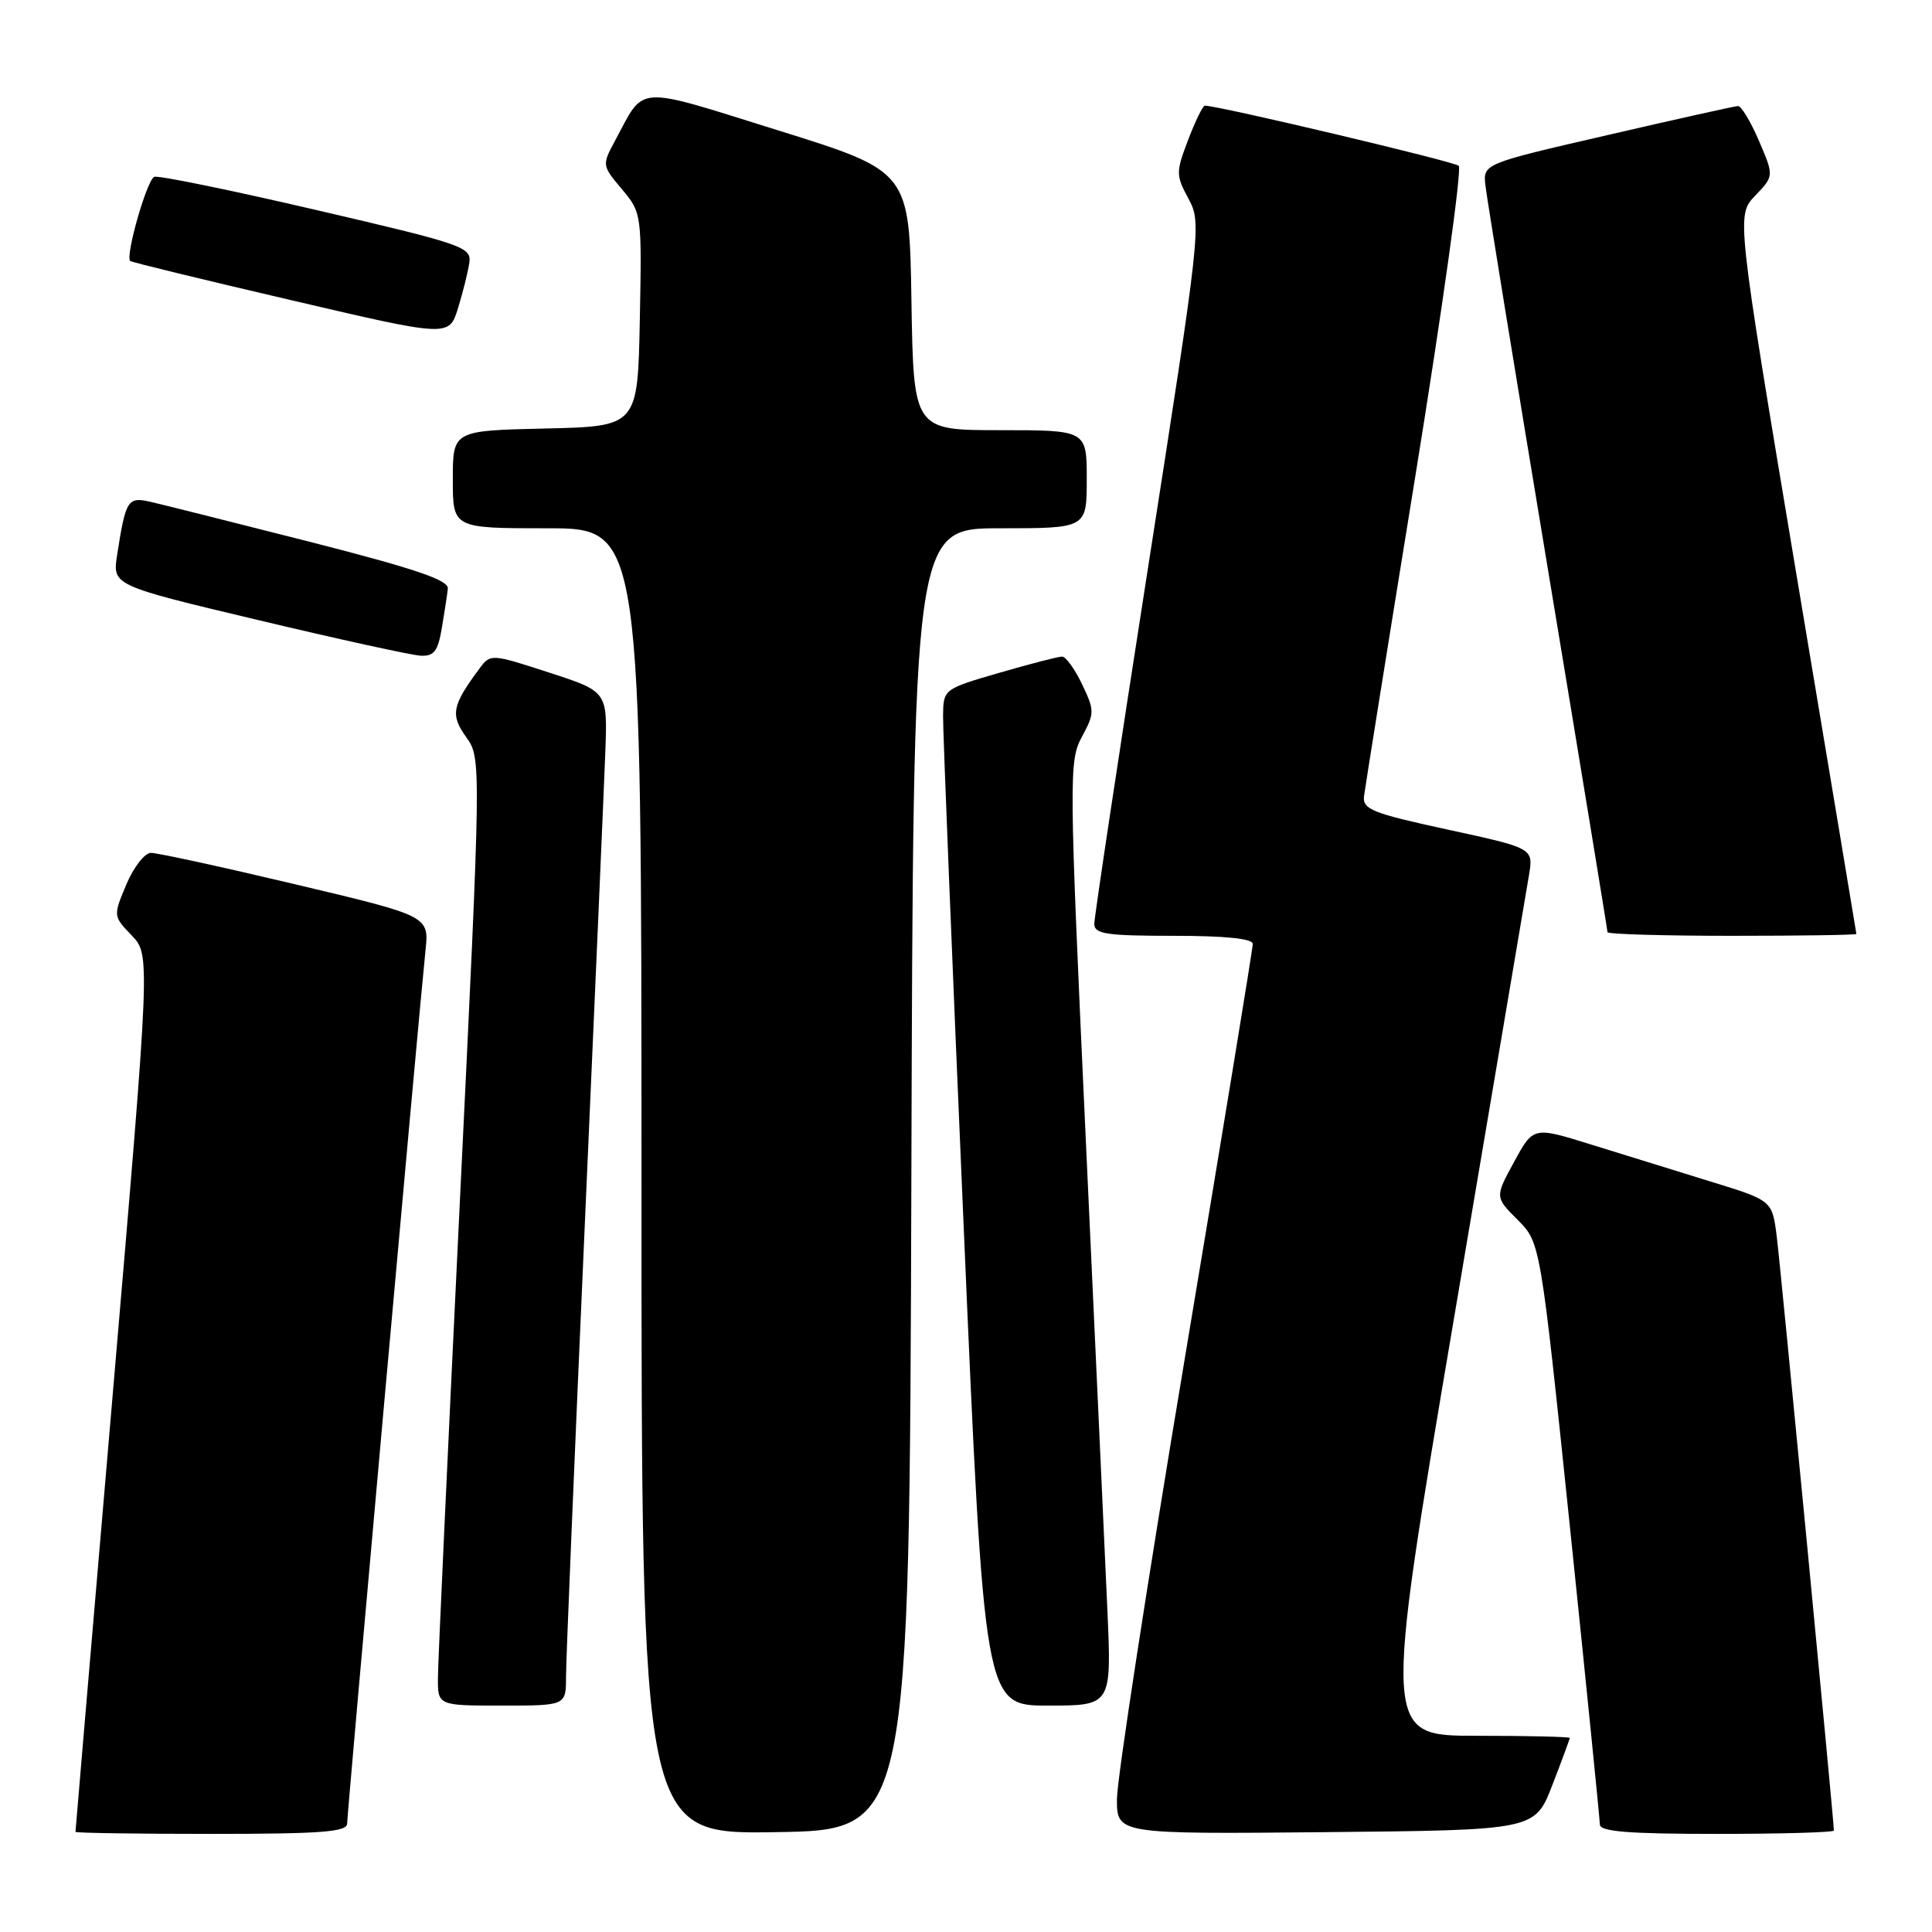 <?xml version="1.0" encoding="UTF-8" standalone="no"?>
<!DOCTYPE svg PUBLIC "-//W3C//DTD SVG 1.1//EN" "http://www.w3.org/Graphics/SVG/1.1/DTD/svg11.dtd" >
<svg xmlns="http://www.w3.org/2000/svg" xmlns:xlink="http://www.w3.org/1999/xlink" version="1.1" viewBox="0 0 256 256">
 <g >
 <path fill="currentColor"
d=" M 46.00 241.62 C 46.00 240.21 55.52 134.18 56.38 125.94 C 56.86 121.38 56.86 121.38 39.18 117.19 C 29.46 114.88 20.82 113.00 20.00 113.01 C 19.18 113.01 17.71 114.90 16.74 117.20 C 14.99 121.37 14.99 121.38 17.45 123.95 C 19.92 126.52 19.92 126.52 14.96 184.49 C 12.23 216.38 10.00 242.58 10.00 242.73 C 10.00 242.88 18.10 243.00 28.00 243.00 C 42.62 243.00 46.00 242.74 46.00 241.62 Z  M 120.76 156.25 C 121.01 70.00 121.01 70.00 132.51 70.00 C 144.00 70.00 144.00 70.00 144.00 63.50 C 144.00 57.00 144.00 57.00 132.52 57.00 C 121.05 57.00 121.05 57.00 120.77 39.85 C 120.50 22.70 120.50 22.70 103.15 17.29 C 83.88 11.28 85.51 11.18 81.50 18.64 C 79.76 21.87 79.76 21.93 82.40 25.06 C 85.03 28.19 85.05 28.33 84.78 42.36 C 84.50 56.50 84.50 56.50 72.25 56.78 C 60.00 57.06 60.00 57.06 60.00 63.53 C 60.00 70.00 60.00 70.00 72.50 70.00 C 85.00 70.00 85.00 70.00 85.00 156.52 C 85.00 243.05 85.00 243.05 102.75 242.77 C 120.50 242.50 120.50 242.50 120.76 156.25 Z  M 205.69 236.54 C 206.96 233.26 208.00 230.44 208.00 230.29 C 208.00 230.13 202.44 230.00 195.65 230.00 C 183.29 230.00 183.29 230.00 192.65 174.75 C 197.80 144.36 202.28 117.90 202.60 115.95 C 203.19 112.39 203.19 112.39 191.85 109.93 C 181.80 107.75 180.53 107.24 180.74 105.49 C 180.88 104.39 183.93 85.32 187.54 63.09 C 191.14 40.87 193.73 22.36 193.29 21.97 C 192.66 21.39 161.44 14.00 159.65 14.00 C 159.38 14.00 158.39 16.04 157.44 18.52 C 155.80 22.82 155.80 23.21 157.48 26.33 C 159.22 29.56 159.14 30.28 152.12 75.22 C 148.20 100.30 145.00 121.54 145.00 122.41 C 145.00 123.76 146.58 124.00 155.50 124.00 C 162.37 124.00 166.00 124.37 166.00 125.08 C 166.00 125.68 161.95 150.37 157.00 179.95 C 152.05 209.52 148.00 235.82 148.00 238.38 C 148.00 243.03 148.00 243.03 175.69 242.77 C 203.38 242.50 203.38 242.50 205.69 236.54 Z  M 243.00 242.56 C 243.00 241.28 235.93 167.77 235.42 163.78 C 234.82 159.07 234.82 159.07 226.66 156.56 C 222.17 155.17 215.05 152.97 210.84 151.66 C 203.17 149.27 203.17 149.27 200.63 153.95 C 198.08 158.62 198.08 158.62 201.10 161.64 C 204.11 164.65 204.11 164.65 208.05 202.58 C 210.21 223.43 211.98 241.06 211.99 241.75 C 212.00 242.70 215.77 243.00 227.50 243.00 C 236.03 243.00 243.00 242.80 243.00 242.56 Z  M 75.00 222.18 C 75.00 220.08 76.11 193.42 77.46 162.93 C 78.81 132.44 80.05 103.93 80.21 99.57 C 80.50 91.63 80.50 91.63 72.76 89.12 C 65.12 86.63 64.99 86.62 63.56 88.55 C 59.88 93.50 59.65 94.70 61.77 97.67 C 63.78 100.50 63.78 100.50 60.92 159.50 C 59.35 191.95 58.04 220.19 58.03 222.25 C 58.00 226.00 58.00 226.00 66.50 226.00 C 75.00 226.00 75.00 226.00 75.00 222.18 Z  M 146.73 213.25 C 146.42 206.24 145.13 178.10 143.86 150.73 C 141.65 102.84 141.63 100.84 143.35 97.65 C 145.05 94.49 145.05 94.17 143.38 90.67 C 142.42 88.65 141.22 87.00 140.73 87.00 C 140.23 87.00 136.49 87.97 132.41 89.15 C 125.00 91.31 125.00 91.31 124.96 94.90 C 124.94 96.88 126.16 127.19 127.68 162.25 C 130.43 226.00 130.43 226.00 138.87 226.00 C 147.30 226.00 147.30 226.00 146.73 213.25 Z  M 245.98 123.75 C 245.97 123.61 242.39 102.13 238.02 76.02 C 230.08 28.53 230.08 28.53 232.57 25.93 C 235.07 23.32 235.07 23.32 233.07 18.66 C 231.97 16.10 230.72 14.02 230.29 14.05 C 229.85 14.07 222.07 15.80 213.00 17.90 C 196.50 21.70 196.50 21.70 196.83 24.60 C 197.01 26.20 200.72 49.00 205.08 75.27 C 209.44 101.54 213.00 123.25 213.00 123.52 C 213.00 123.78 220.43 124.00 229.50 124.00 C 238.57 124.00 245.99 123.89 245.98 123.75 Z  M 58.54 83.25 C 58.89 81.19 59.25 78.83 59.34 78.00 C 59.46 76.86 55.05 75.37 41.00 71.78 C 30.82 69.19 21.30 66.80 19.84 66.47 C 16.92 65.82 16.65 66.27 15.52 73.54 C 14.90 77.57 14.90 77.57 34.20 82.16 C 44.81 84.69 54.49 86.81 55.70 86.88 C 57.51 86.98 58.02 86.31 58.54 83.25 Z  M 62.19 34.80 C 62.48 32.74 61.32 32.34 42.00 27.85 C 30.72 25.22 21.03 23.23 20.45 23.43 C 19.49 23.75 16.58 33.91 17.25 34.58 C 17.40 34.74 26.97 37.07 38.52 39.76 C 59.50 44.67 59.50 44.67 60.69 40.83 C 61.34 38.72 62.02 36.01 62.19 34.80 Z "/>
</g>
</svg>